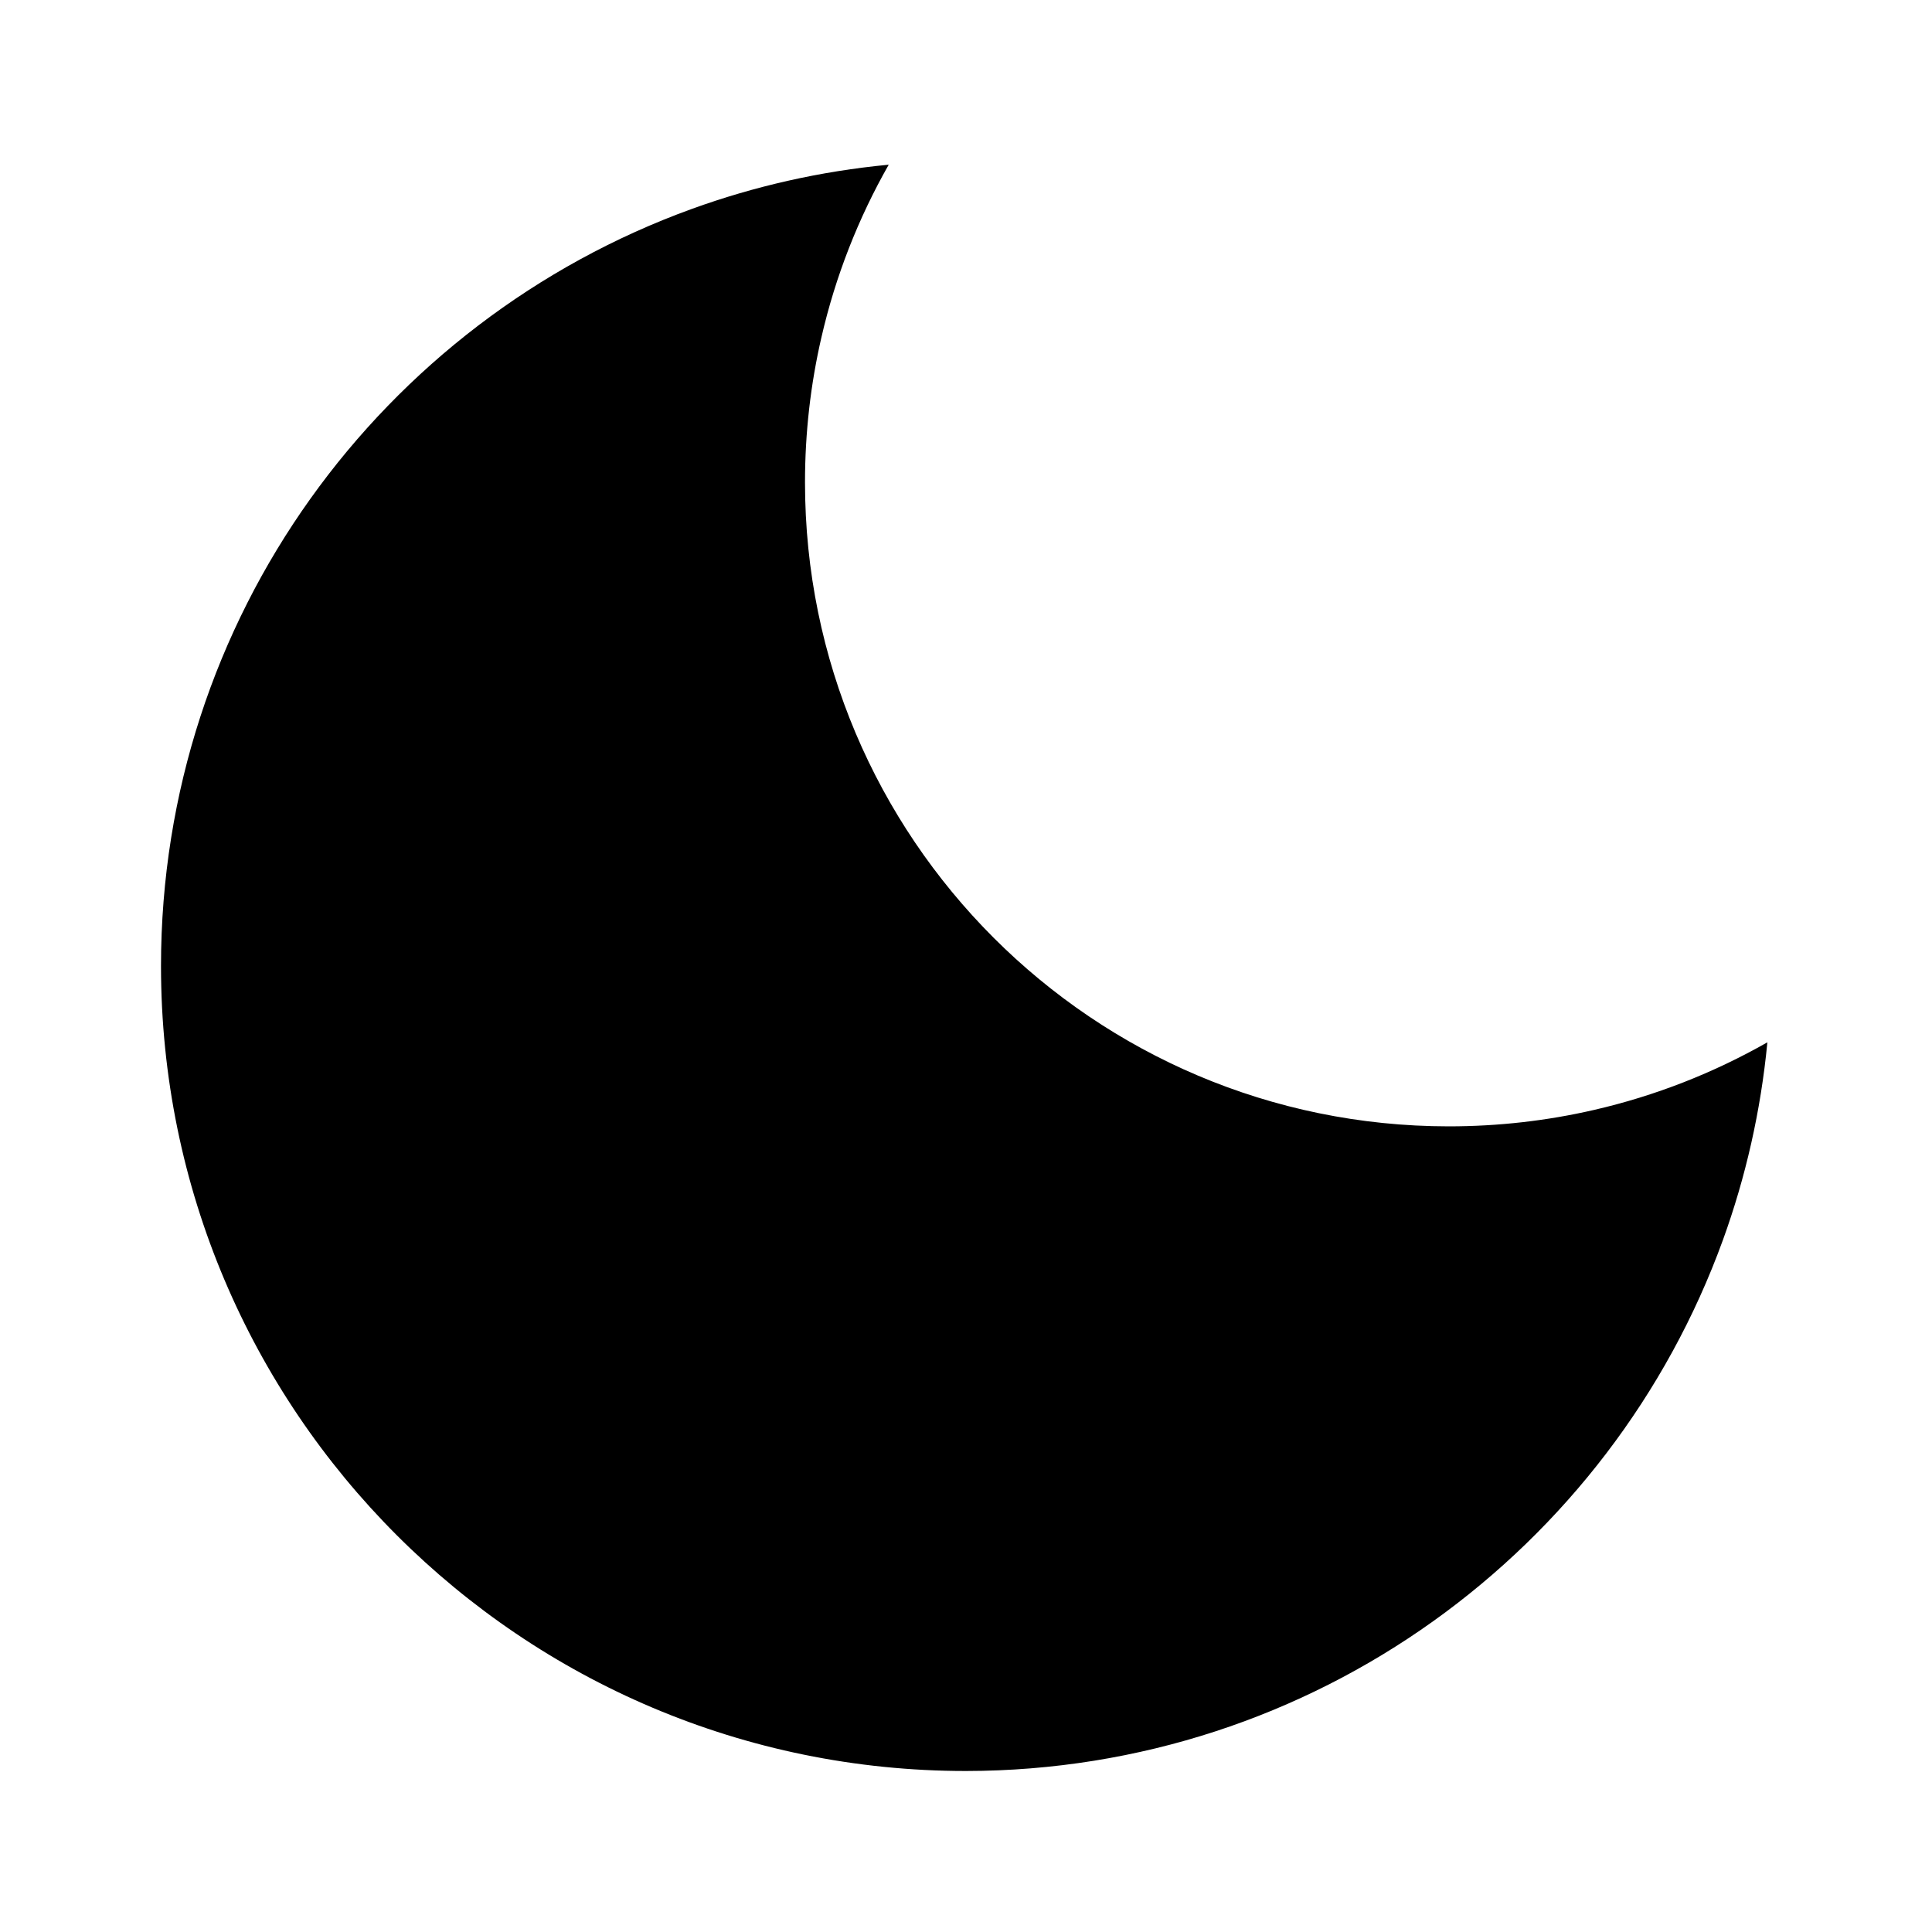 <svg width="24" height="24" viewBox="0 0 24 24" fill="none" xmlns="http://www.w3.org/2000/svg">
<path d="M2 12C2 17.523 6.477 22 12 22C16.326 21.995 20.008 19.248 21.403 15.403C21.685 14.625 21.873 13.802 21.955 12.948C21.289 13.327 20.564 13.613 19.797 13.789C19.218 13.922 18.615 13.992 17.996 13.992C13.579 13.99 10 10.409 10 5.992C10 5.374 10.07 4.772 10.203 4.195C10.378 3.431 10.663 2.709 11.04 2.046C10.189 2.127 9.37 2.314 8.595 2.595C4.748 3.988 2 7.673 2 12Z" fill="black"/>
</svg>

